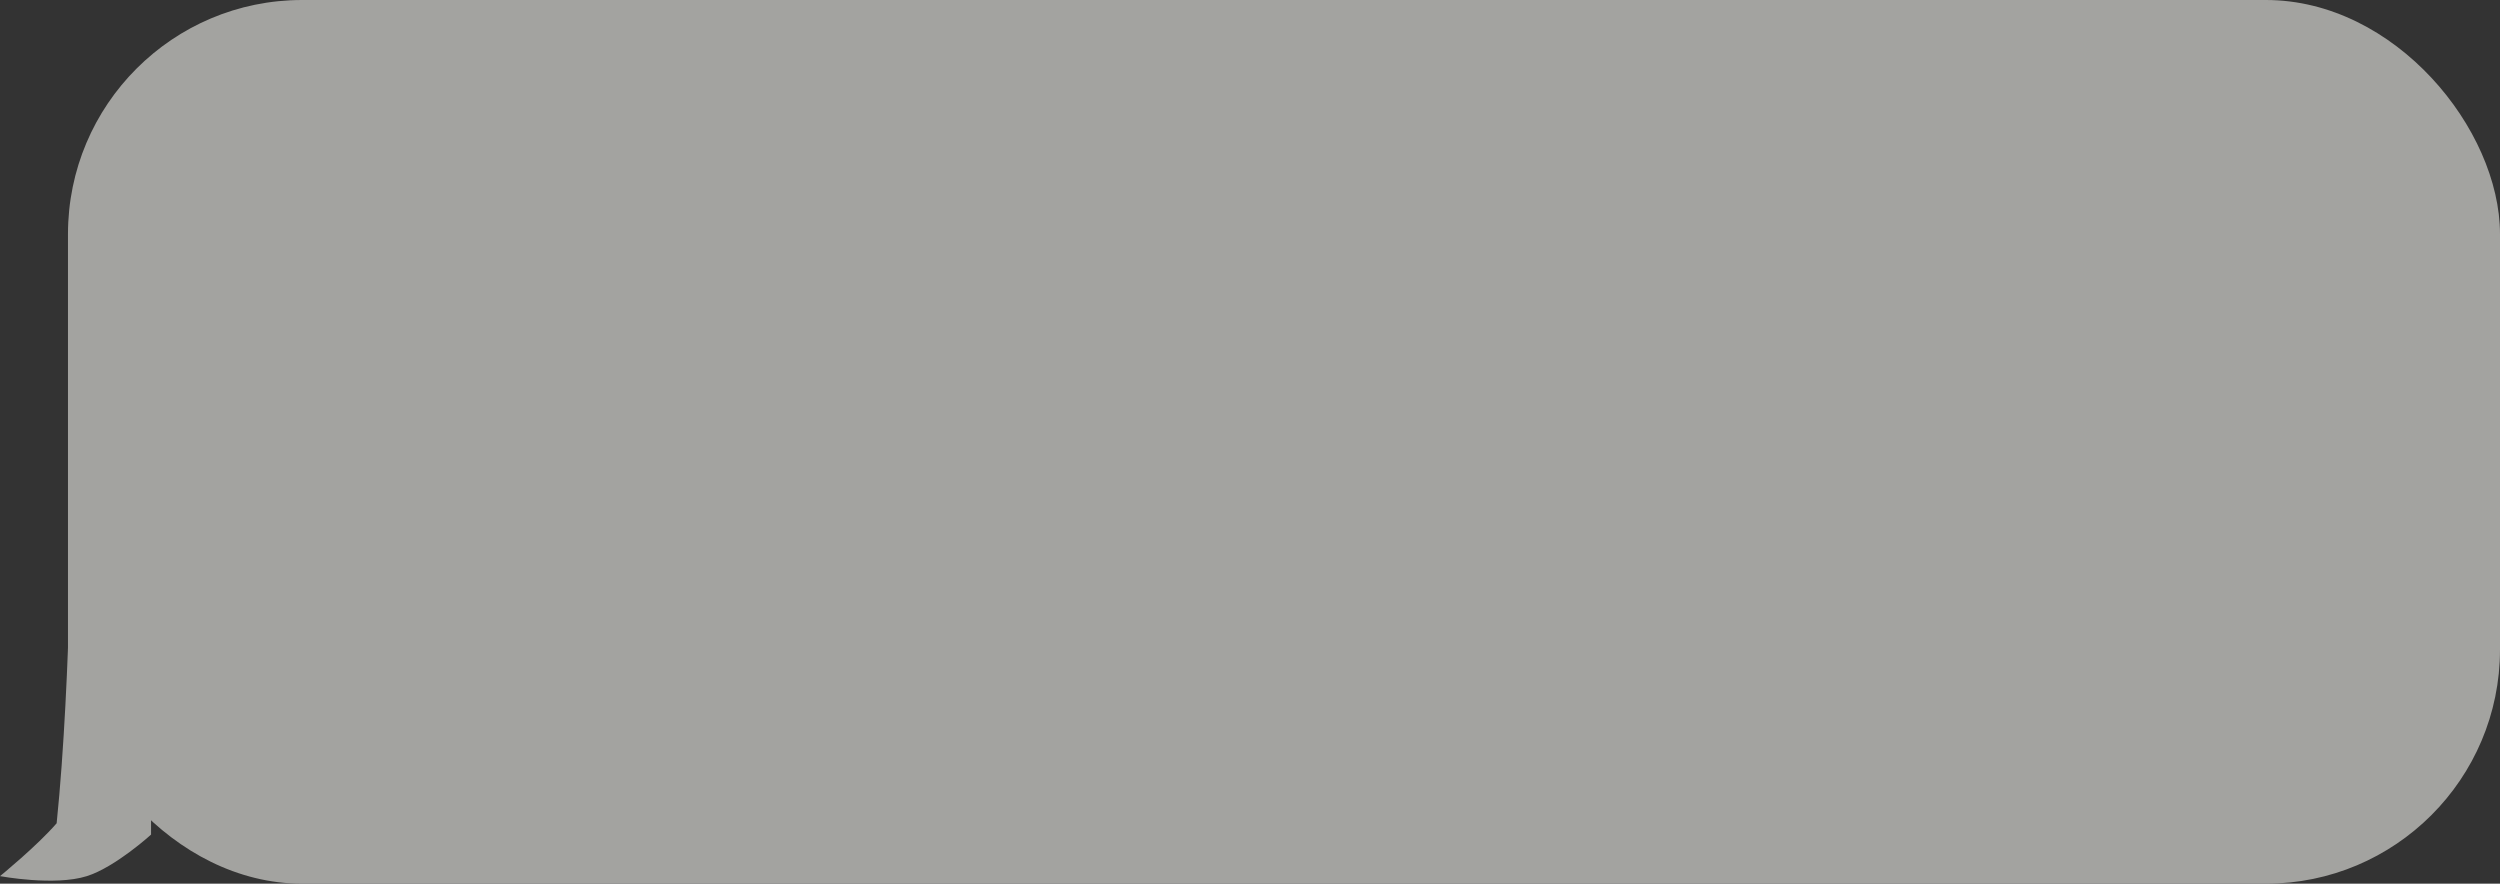 <svg width="331" height="117" viewBox="0 0 331 117" fill="none" xmlns="http://www.w3.org/2000/svg">
<rect x="0" y="0" width="331" height="117" fill="#333333" stroke="none"/>
<g opacity="0.59">
<path d="M20 62H9.5C9.5 62 9.5 89.5 7.5 109C4.877 112.028 0 116 0 116C0 116 7.218 117.353 11.5 116C15.27 114.809 20 110.5 20 110.5V62Z" fill="#F0EFEA"/>
<rect x="9" width="322" height="117" rx="31" fill="#F0EFEA"/>
</g>
</svg>
